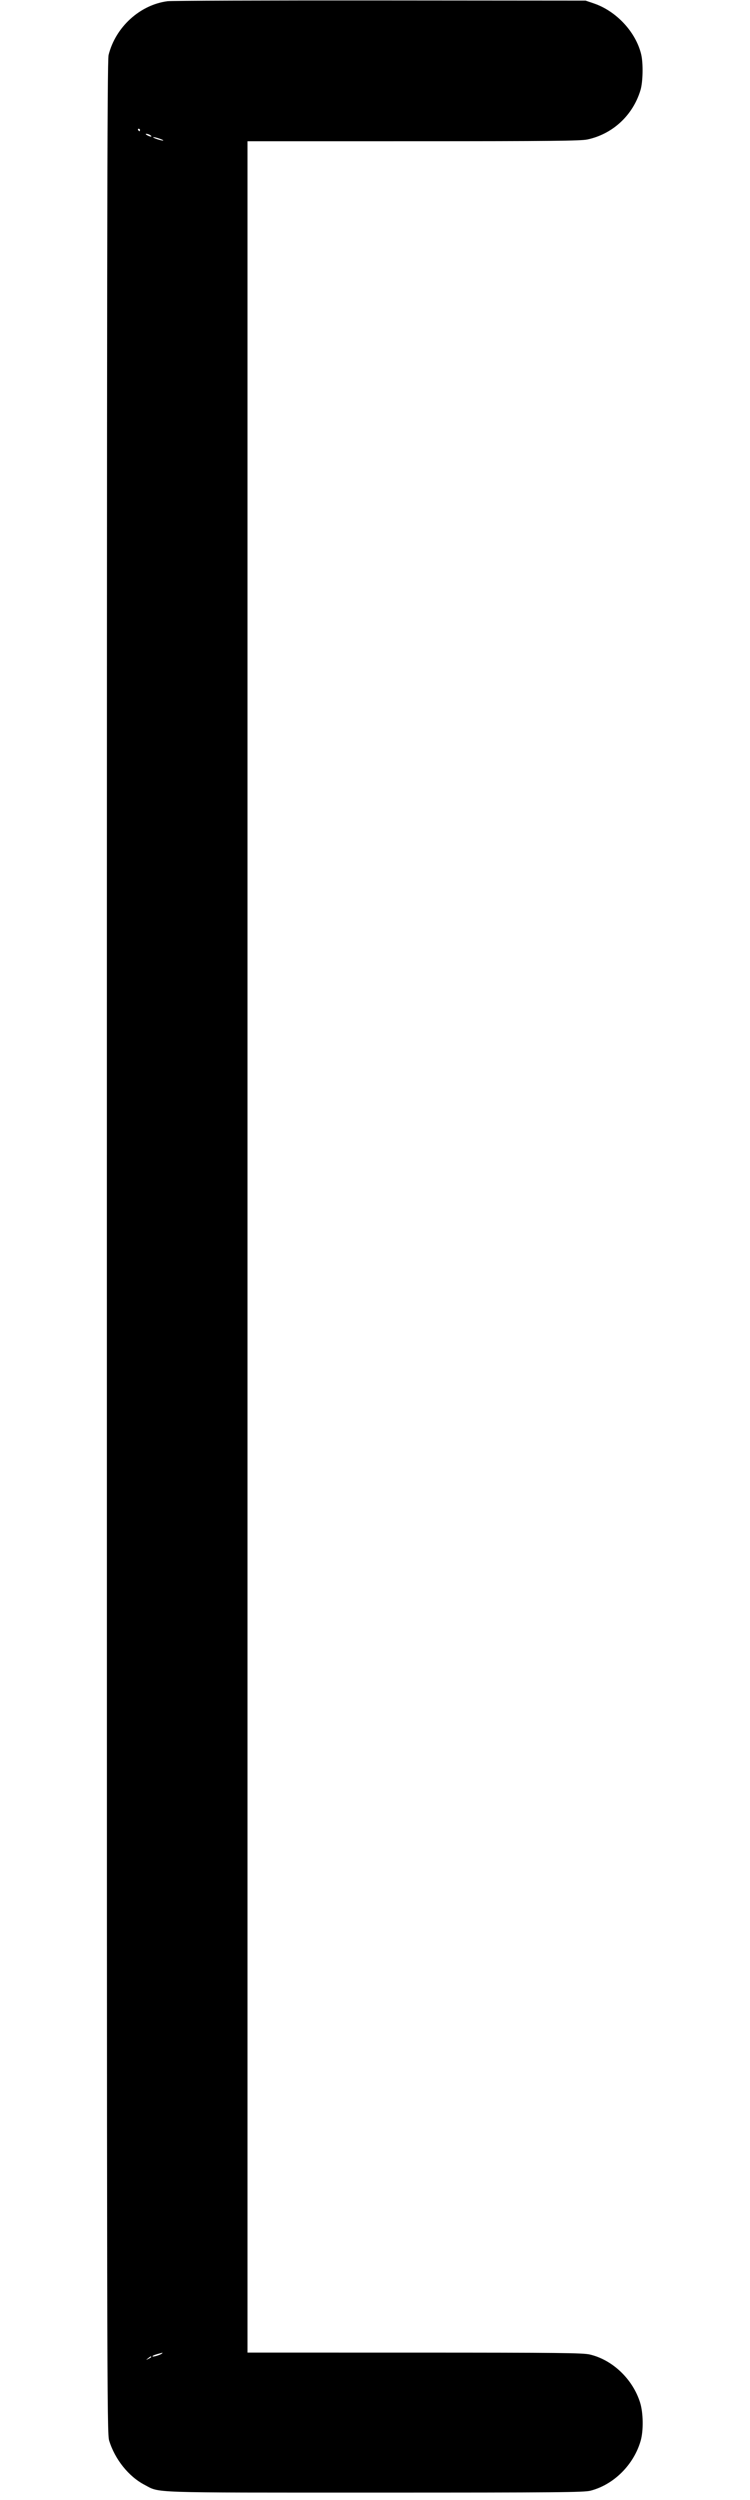 <svg width="300" height="1000" viewBox="0 0 300 1000" version="1.1" id="svg5" sodipodi:docname="[.svg" inkscape:version="1.2.1 (9c6d41e410, 2022-07-14)" xmlns:inkscape="http://www.inkscape.org/namespaces/inkscape" xmlns:sodipodi="http://sodipodi.sourceforge.net/DTD/sodipodi-0.dtd" xmlns="http://www.w3.org/2000/svg" xmlns:svg="http://www.w3.org/2000/svg"><path d="M66.989 0.481 C 55.967 1.930,46.207 10.846,43.434 22.000 C 42.858 24.316,42.750 99.561,42.750 499.000 C 42.750 957.661,42.780 973.348,43.668 976.224 C 45.979 983.712,51.450 990.550,57.791 993.875 C 64.137 997.202,58.183 997.000,150.000 997.000 C 223.176 997.000,233.647 996.907,236.229 996.234 C 245.507 993.818,253.464 985.908,256.246 976.337 C 257.429 972.269,257.333 965.150,256.039 961.000 C 253.126 951.650,245.043 943.913,235.953 941.770 C 233.181 941.116,223.755 941.014,165.875 941.007 L 99.000 941.000 99.000 498.750 L 99.000 56.500 165.375 56.491 C 220.398 56.484,232.306 56.363,235.000 55.782 C 245.131 53.598,253.210 46.061,256.208 36.000 C 257.184 32.724,257.318 25.251,256.464 21.711 C 254.315 12.797,246.525 4.425,237.536 1.368 L 234.250 0.250 152.000 0.184 C 106.763 0.148,68.507 0.282,66.989 0.481 M56.000 52.000 C 56.000 52.275,55.901 52.500,55.780 52.500 C 55.658 52.500,55.420 52.275,55.250 52.000 C 55.080 51.725,55.179 51.500,55.470 51.500 C 55.762 51.500,56.000 51.725,56.000 52.000 M59.986 53.980 C 61.176 54.733,60.364 54.892,59.000 54.173 C 58.311 53.810,58.087 53.515,58.500 53.515 C 58.913 53.515,59.581 53.725,59.986 53.980 M65.276 56.110 C 65.770 56.603,61.837 55.490,61.308 54.986 C 61.065 54.755,61.781 54.836,62.900 55.166 C 64.018 55.497,65.088 55.921,65.276 56.110 M64.824 941.343 C 64.235 941.931,61.000 942.903,61.000 942.491 C 61.000 942.174,62.216 941.732,64.958 941.052 C 65.073 941.023,65.012 941.154,64.824 941.343 M60.500 942.732 C 60.500 942.860,59.994 943.210,59.375 943.510 C 58.295 944.034,58.289 944.024,59.221 943.278 C 60.241 942.460,60.500 942.350,60.500 942.732 " stroke="none" fill-rule="evenodd" fill="black"></path></svg>